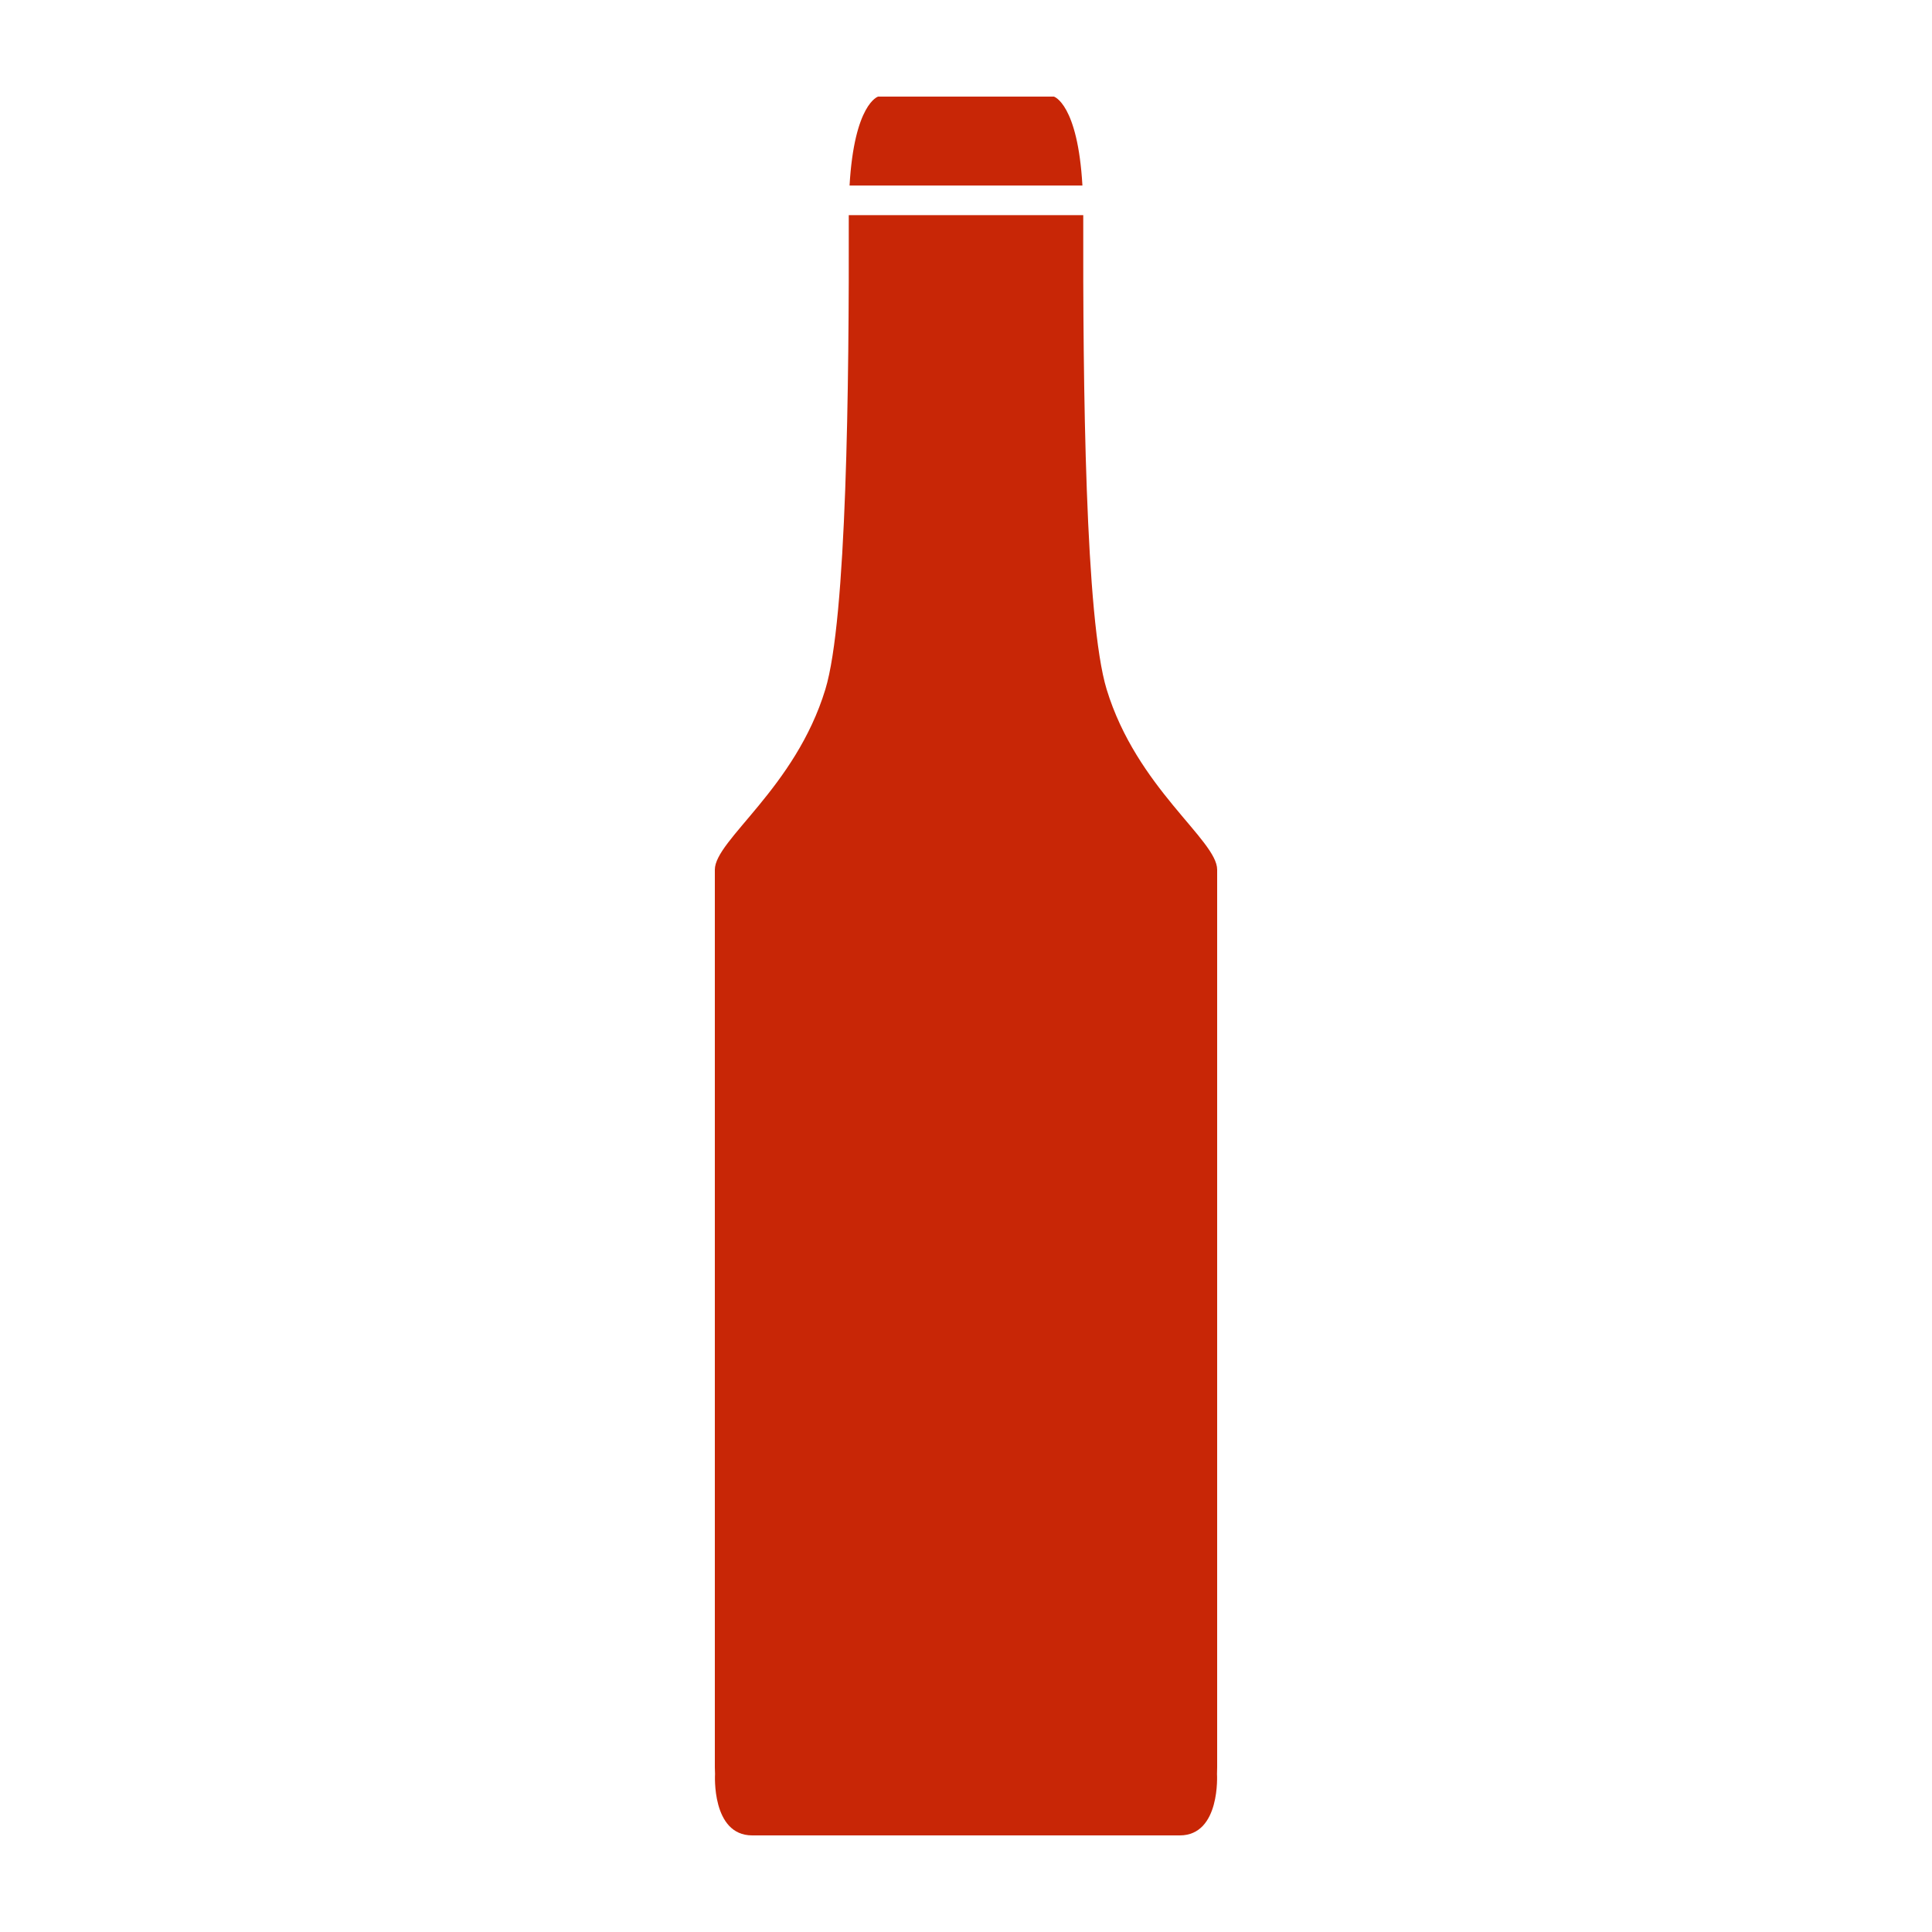 <svg fill="#C82606" xmlns="http://www.w3.org/2000/svg" xmlns:xlink="http://www.w3.org/1999/xlink" version="1.1" x="0px" y="0px" viewBox="0 0 100 100" enable-background="new 0 0 100 100" xml:space="preserve"><path d="M63,45.015c0-1.534-4.16-4.219-5.72-9.333c-1.104-3.617-1.231-15.736-1.211-24.545H43.932l0,0  c0.02,8.809-0.108,20.929-1.212,24.545C41.16,40.796,37,43.48,37,45.015c0,0.954,0,46.456,0,46.456c0,0.119,0.006,0.237,0.01,0.355  c0,0-0.194,3.174,1.926,3.174c2.121,0,20.008,0,22.129,0c2.12,0,1.927-3.174,1.927-3.174l0,0C62.994,91.708,63,91.59,63,91.471  C63,91.471,63,45.968,63,45.015z"></path><path d="M56.026,9.603C55.783,5.363,54.55,5,54.55,5h-9.1c0,0-1.233,0.363-1.477,4.603H56.026z"></path></svg>